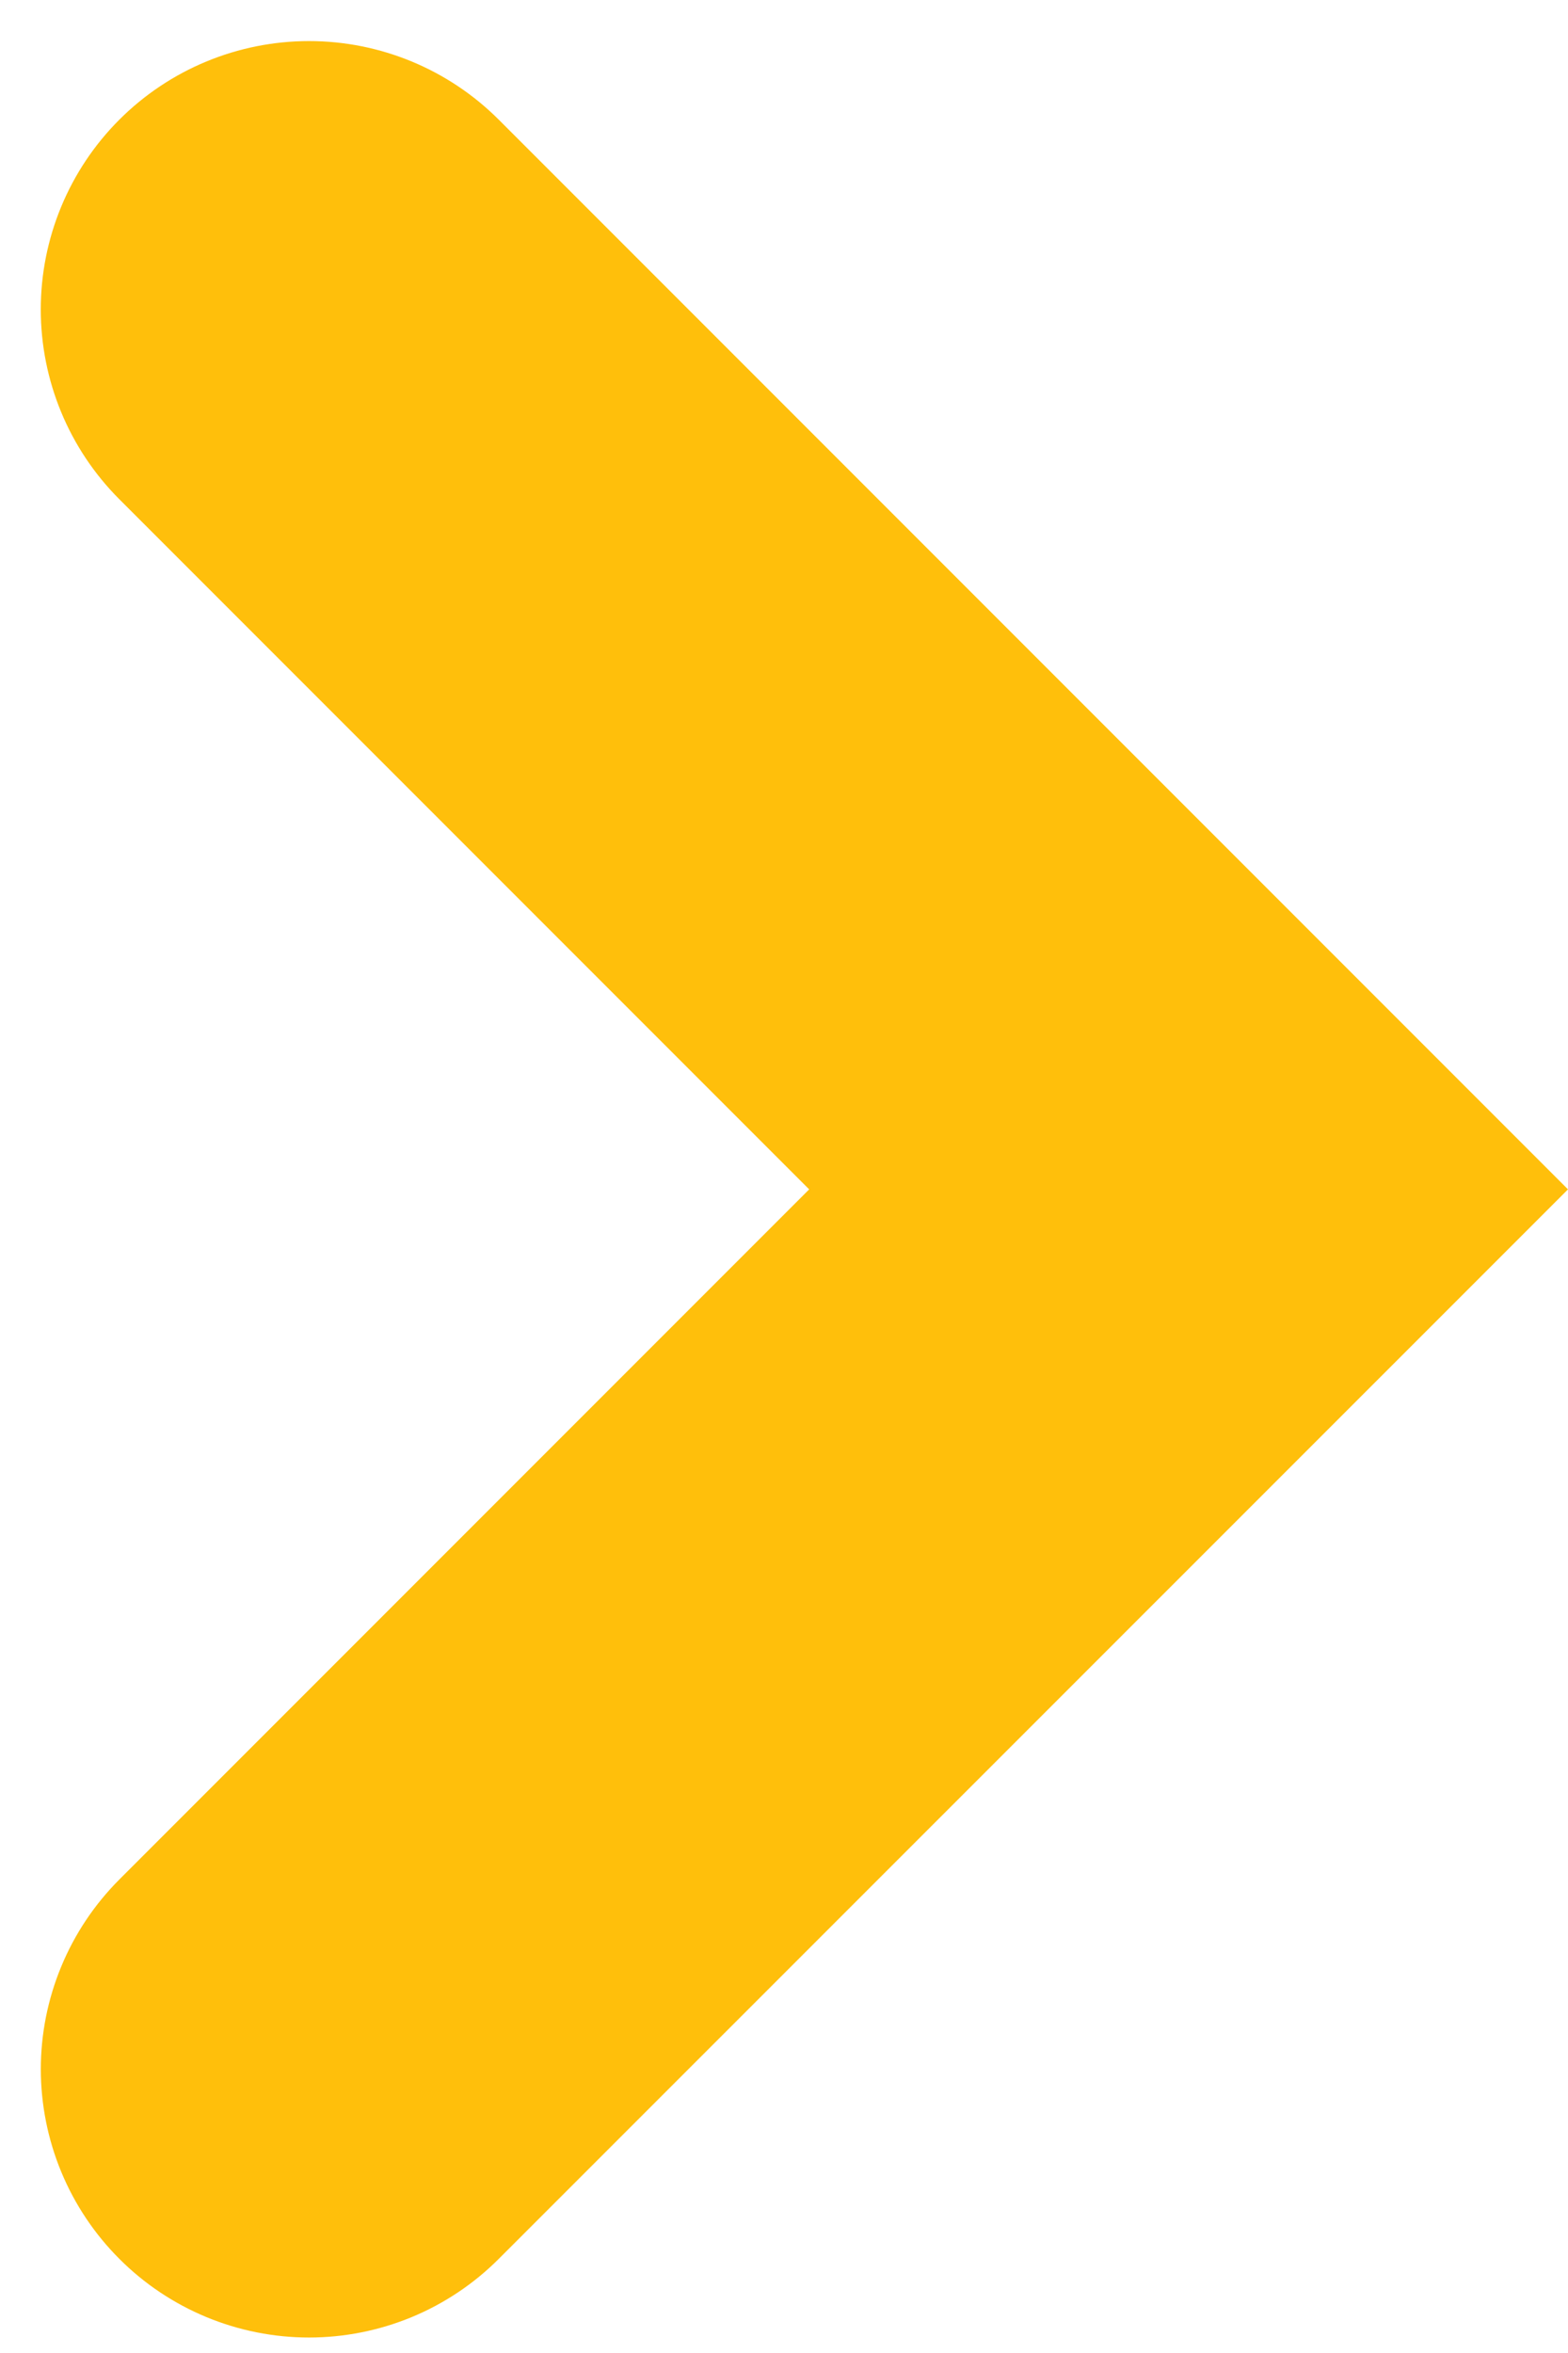 <svg width="38" height="57" viewBox="0 0 38 57" fill="none" xmlns="http://www.w3.org/2000/svg">
<path d="M12.087 2.899C10.868 1.68 9.214 0.995 7.49 0.995C5.765 0.995 4.111 1.68 2.892 2.899C1.673 4.118 0.988 5.772 0.988 7.496C0.988 9.221 1.673 10.875 2.892 12.094L19.61 28.812L2.892 45.53C2.289 46.134 1.81 46.85 1.484 47.639C1.157 48.428 0.989 49.273 0.989 50.127C0.99 50.98 1.158 51.825 1.485 52.614C1.812 53.403 2.291 54.119 2.895 54.722C3.498 55.326 4.215 55.804 5.004 56.131C5.792 56.457 6.638 56.625 7.491 56.625C8.345 56.625 9.19 56.456 9.979 56.13C10.767 55.803 11.484 55.324 12.087 54.72L38 28.812L12.087 2.899Z" fill="#FFBF0B"/>
</svg>
